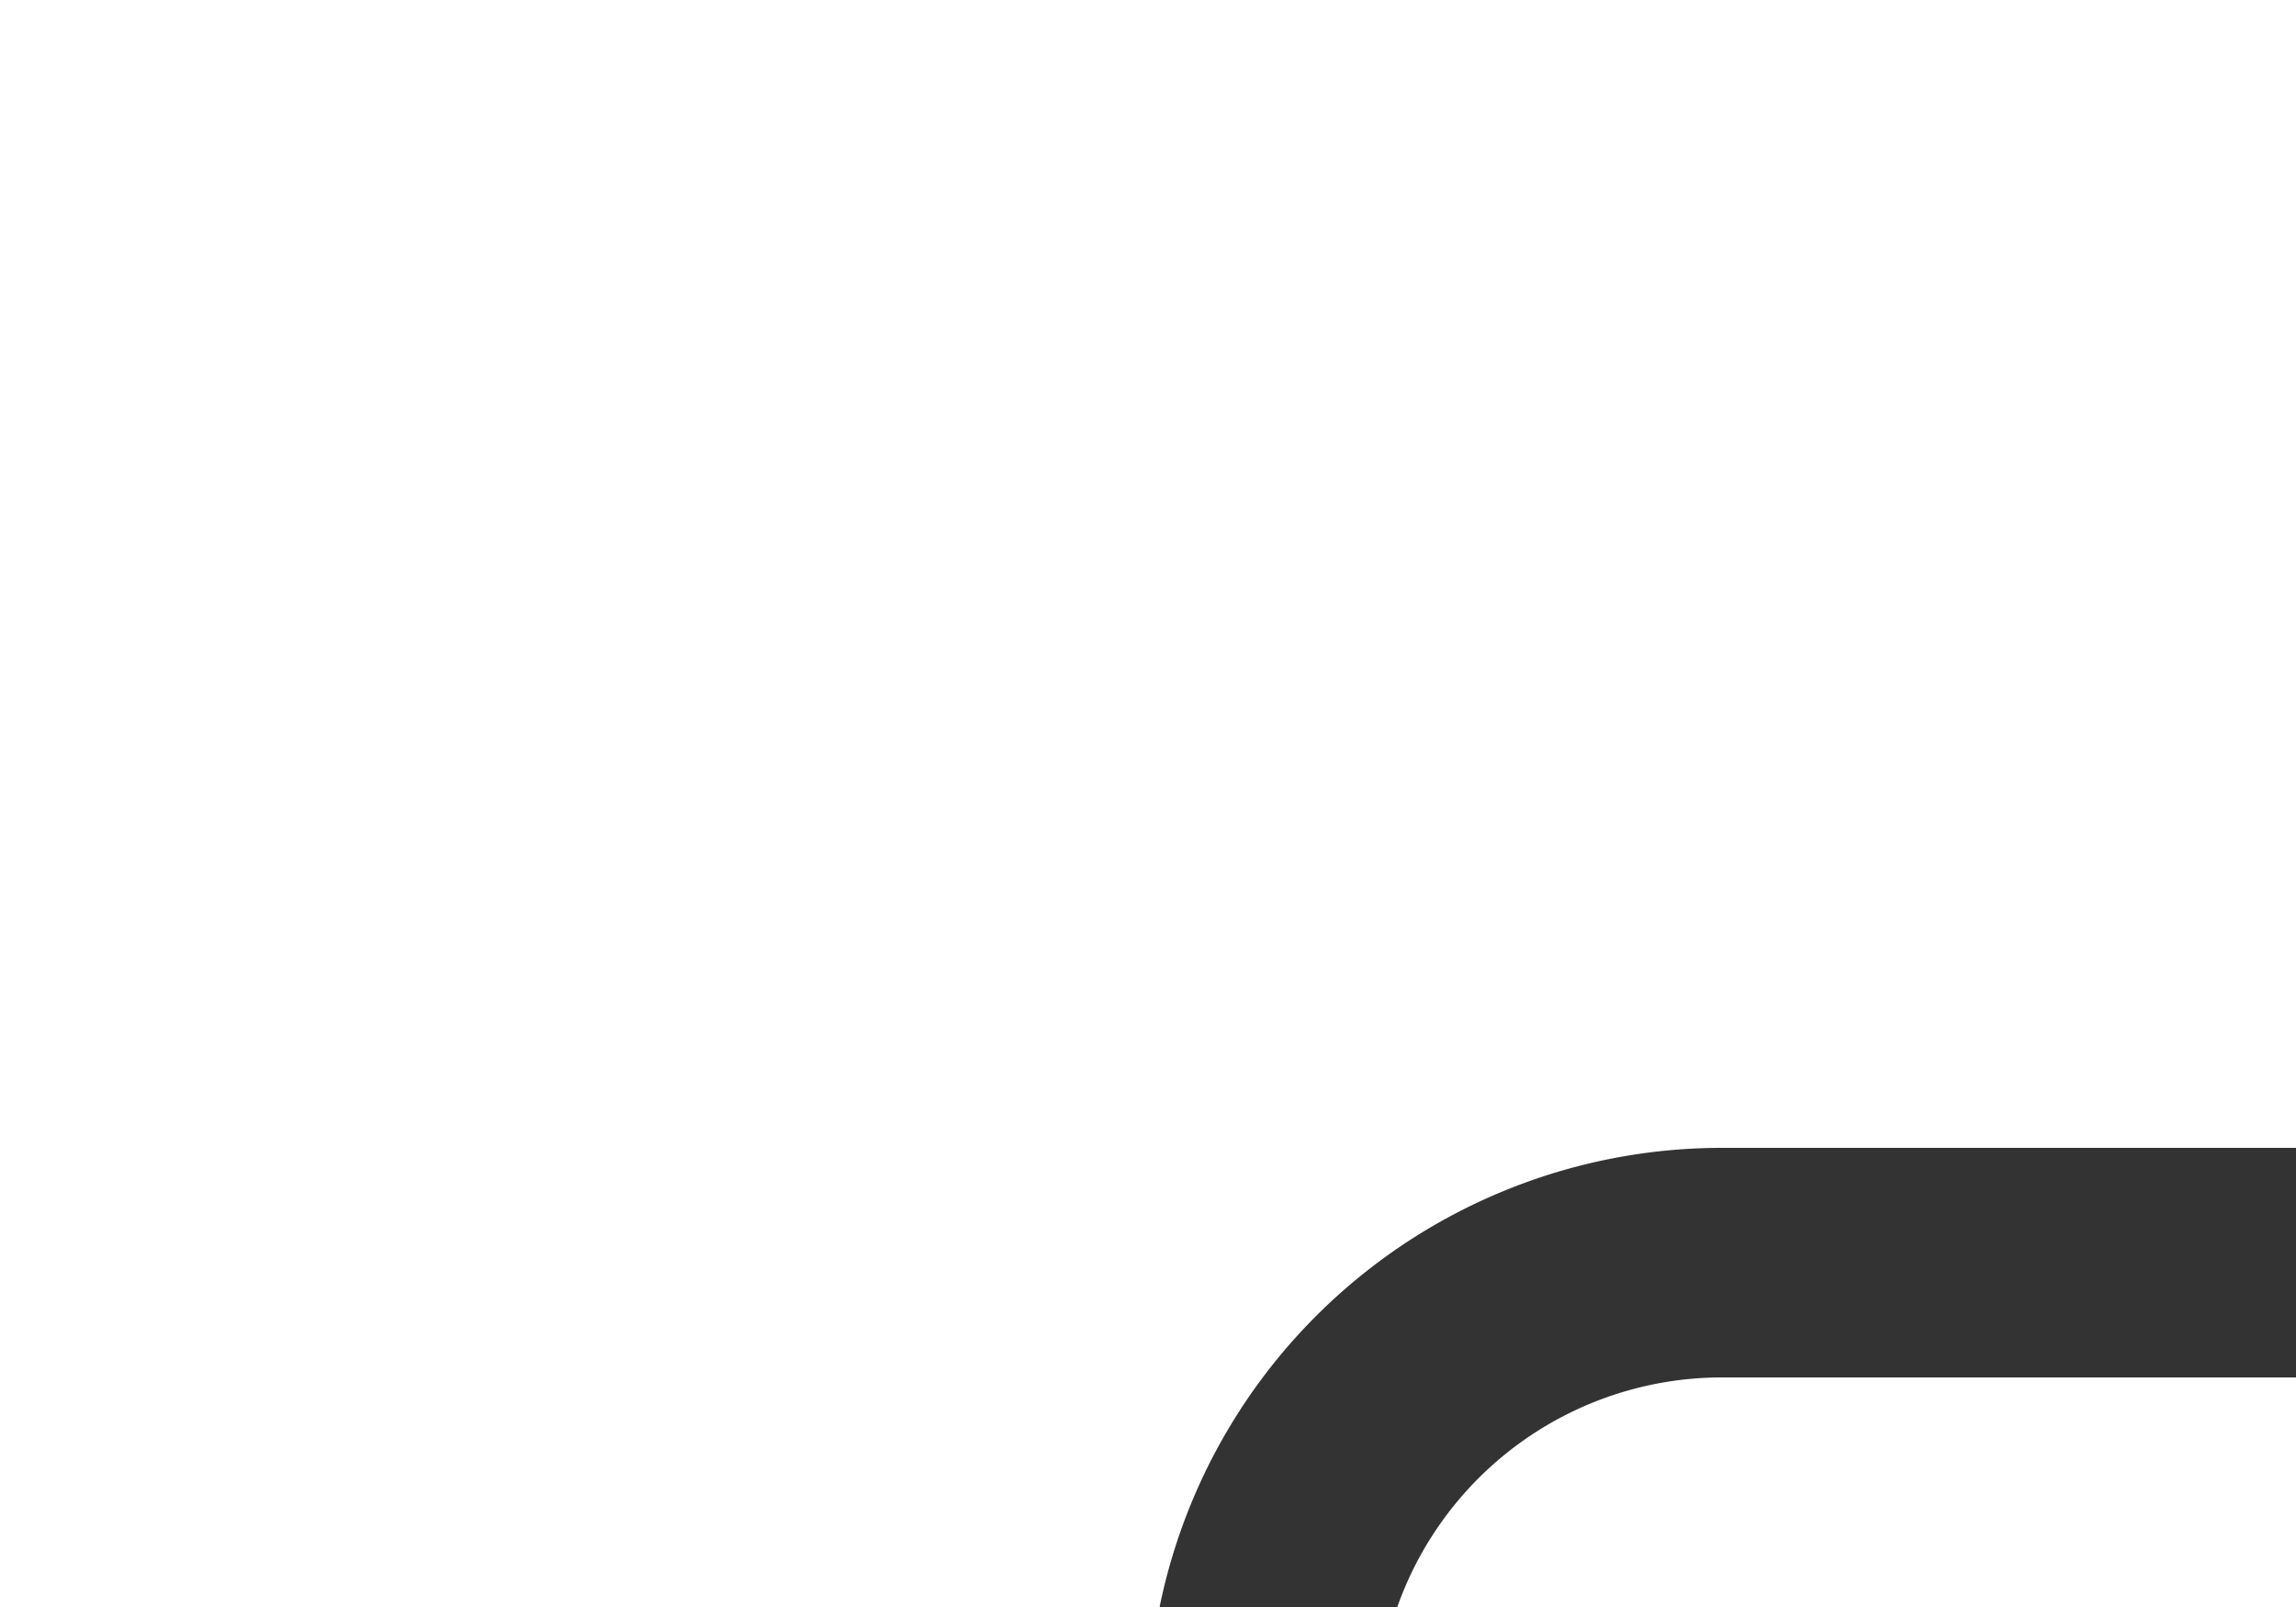 ﻿<?xml version="1.0" encoding="utf-8"?>
<svg version="1.1" xmlns:xlink="http://www.w3.org/1999/xlink" width="10px" height="7px" preserveAspectRatio="xMinYMid meet" viewBox="374 740  10 5" xmlns="http://www.w3.org/2000/svg">
  <path d="M 379.5 746.5  A 2 2 0 0 1 381.5 744.5 L 537 744.5  A 5 5 0 0 0 542.5 739.5 L 542.5 437  A 5 5 0 0 1 547.5 432.5 L 858 432.5  " stroke-width="1" stroke="#333333" fill="none" />
  <path d="M 857 438.8  L 863 432.5  L 857 426.2  L 857 438.8  Z " fill-rule="nonzero" fill="#333333" stroke="none" />
</svg>